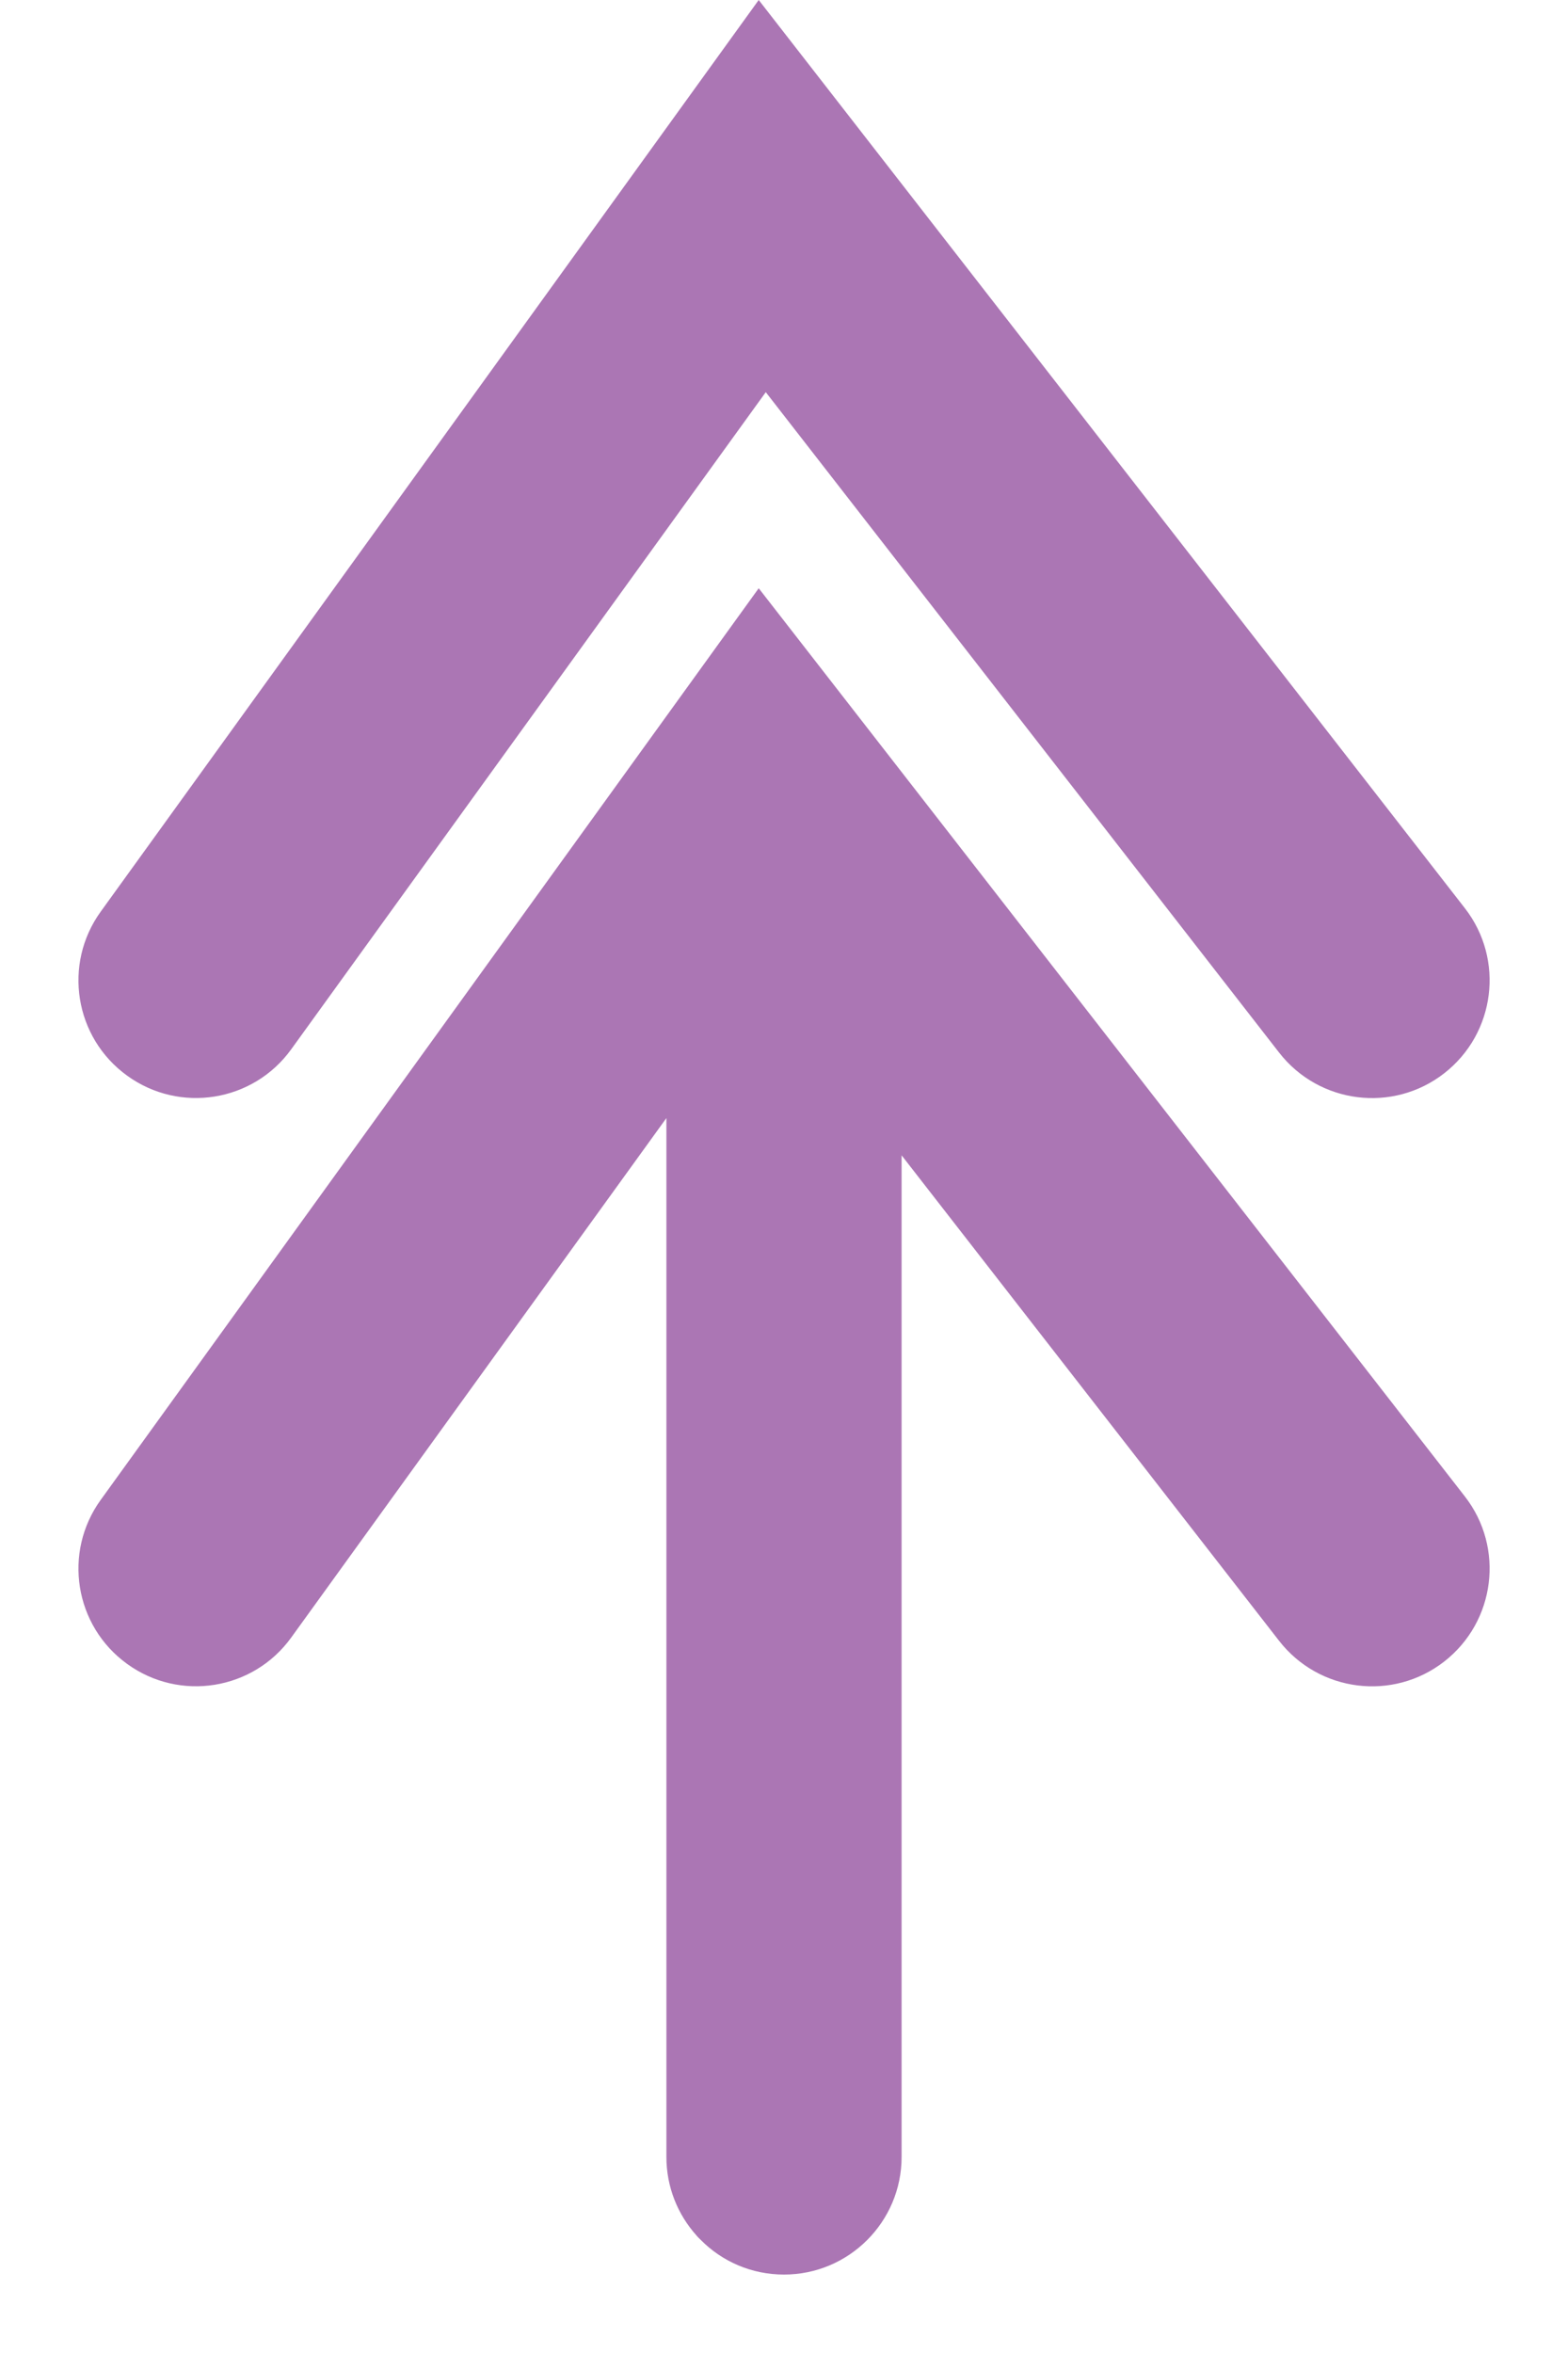 <svg width="8" height="12" viewBox="0 0 8 12" fill="none" xmlns="http://www.w3.org/2000/svg">
<path fill-rule="evenodd" clip-rule="evenodd" d="M7.474 4.632C7.677 4.893 7.63 5.27 7.368 5.474C7.107 5.677 6.73 5.63 6.526 5.368L3.907 2L1.486 5.351C1.292 5.62 0.917 5.68 0.649 5.486C0.38 5.292 0.32 4.917 0.514 4.649L3.871 -0L7.474 4.632ZM7.474 7.632C7.677 7.893 7.63 8.27 7.368 8.474C7.107 8.677 6.73 8.63 6.526 8.368L4.6 5.892V11C4.6 11.331 4.331 11.6 4 11.6C3.834 11.6 3.684 11.533 3.576 11.424C3.568 11.416 3.56 11.409 3.553 11.4C3.458 11.294 3.4 11.154 3.4 11V5.702L1.486 8.351C1.292 8.62 0.917 8.68 0.649 8.486C0.38 8.292 0.32 7.917 0.514 7.649L3.871 3L7.474 7.632Z" fill="#AB76B4"/>
</svg>
